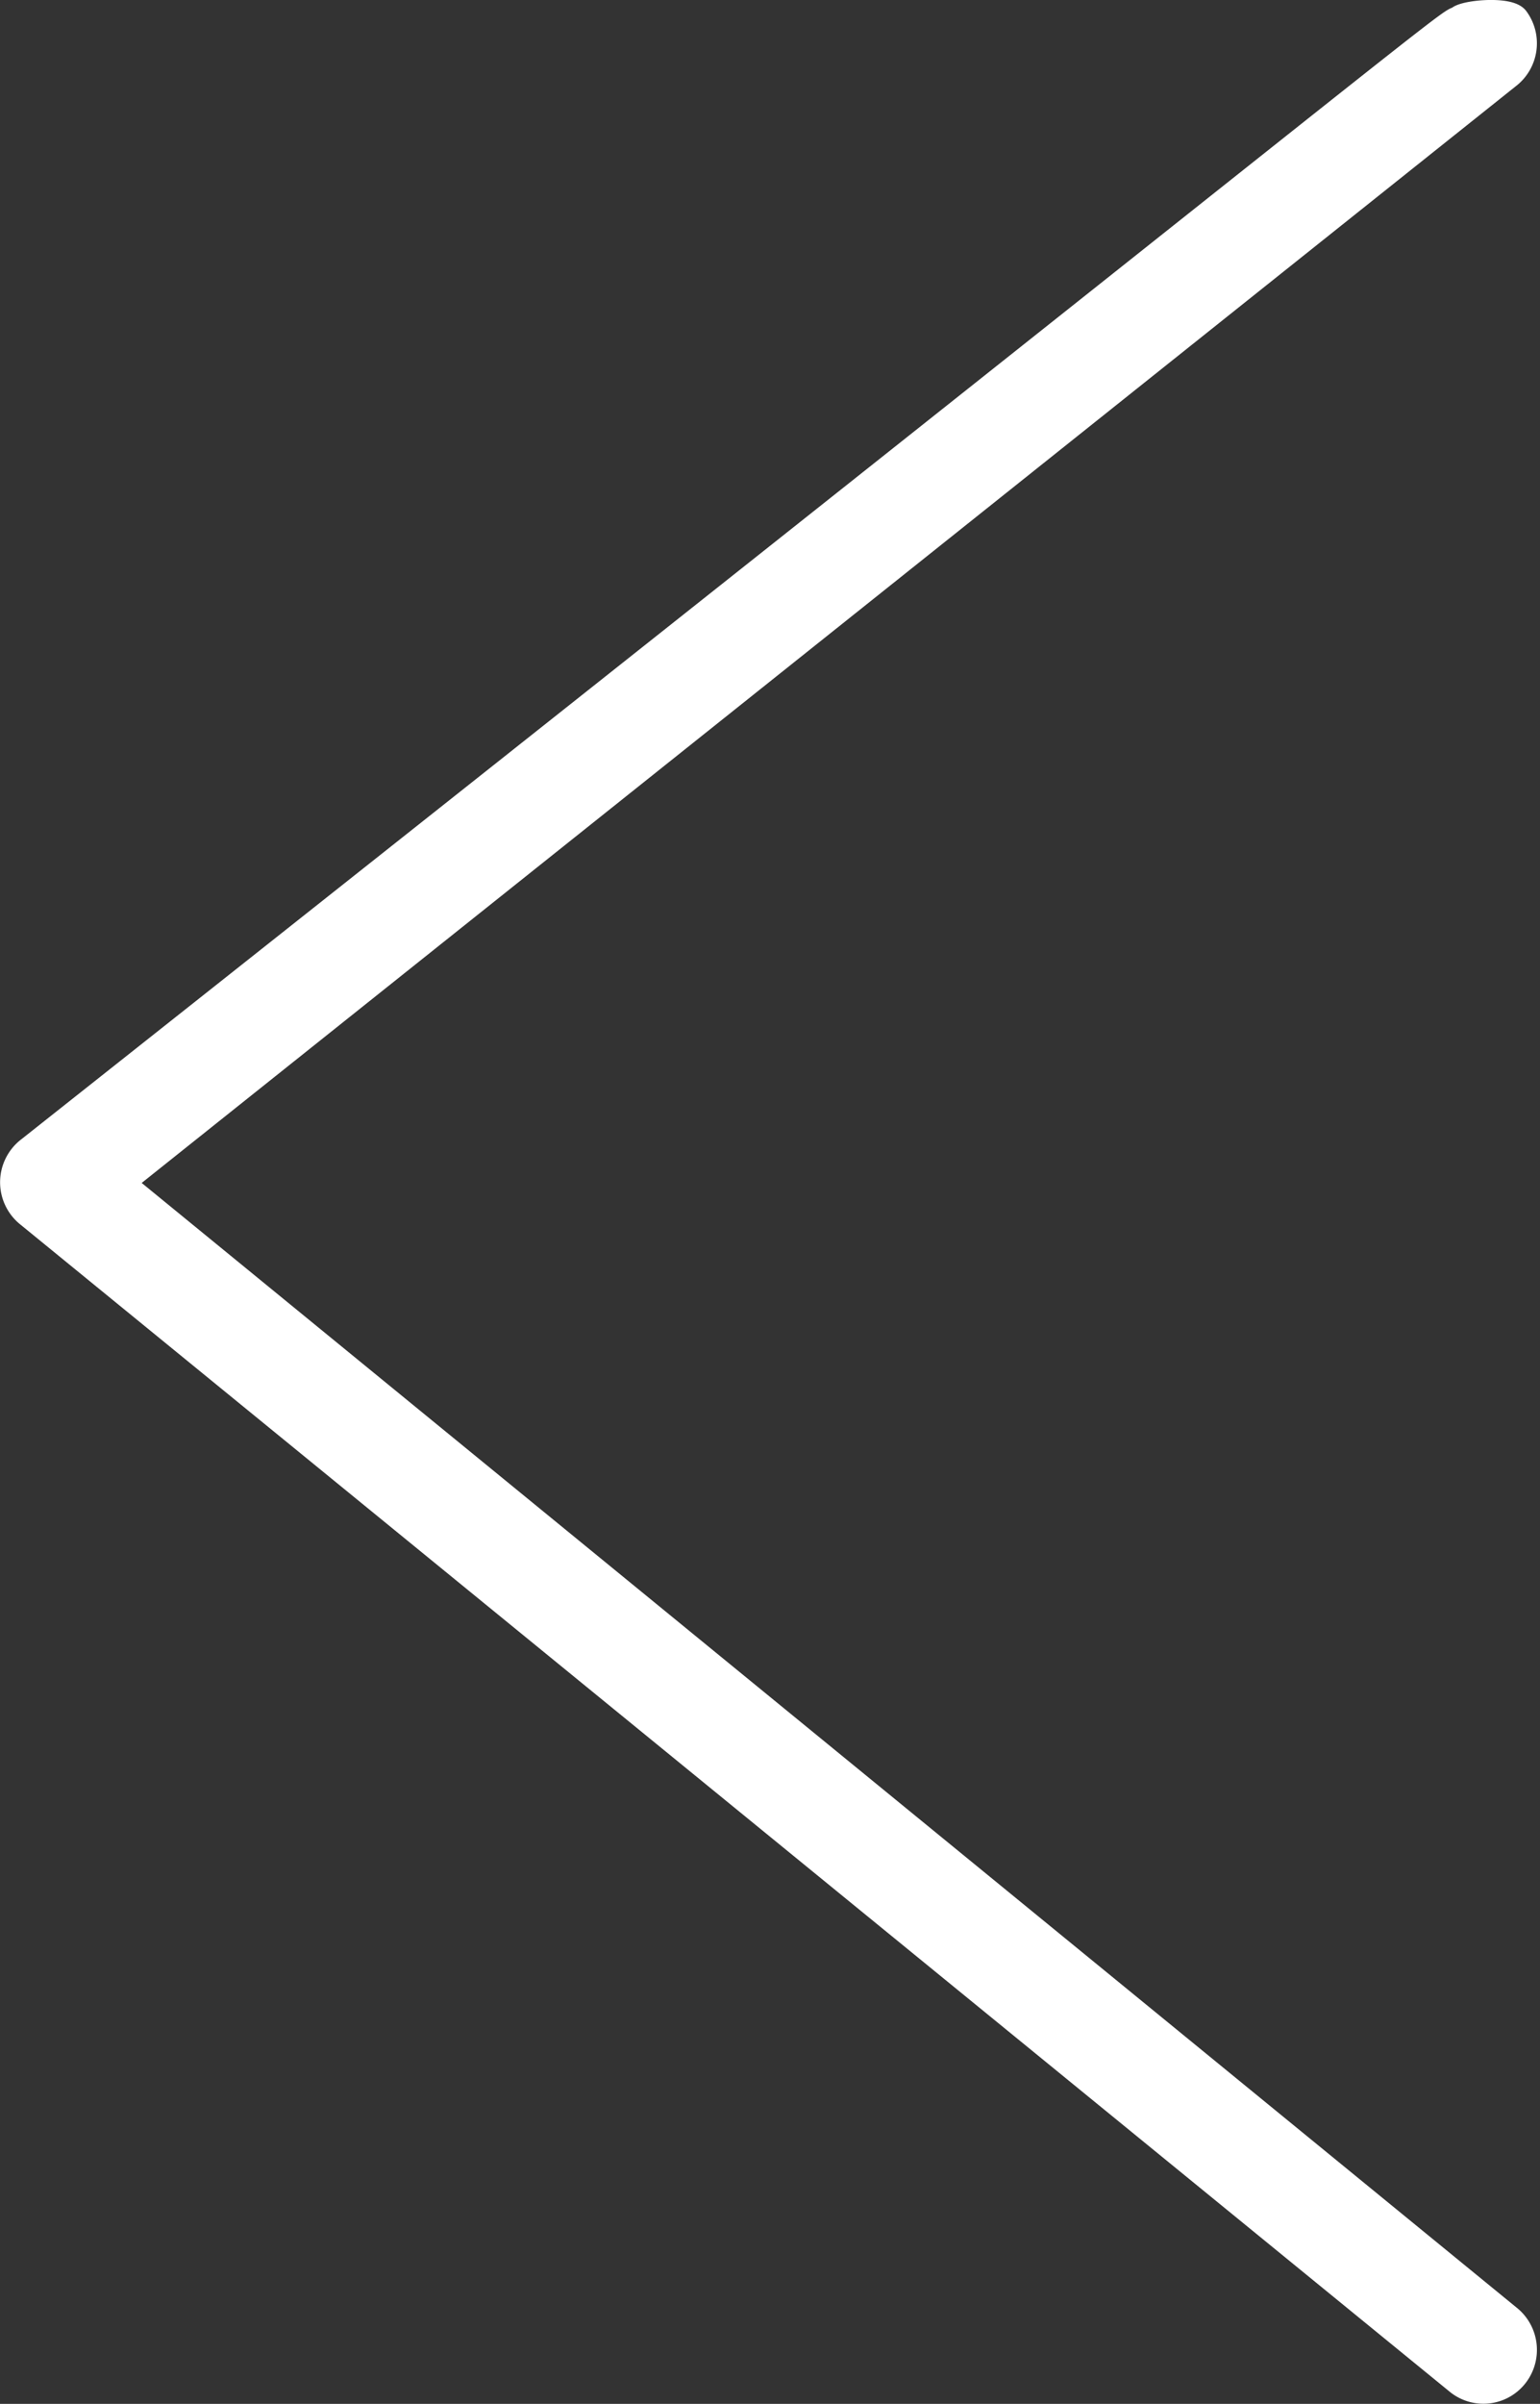 <svg xmlns="http://www.w3.org/2000/svg" width="35.571" height="55.502" viewBox="0 0 35.571 55.502">
  <rect x="0" y="0" width="35.571" height="55.502" fill="#333333" stroke="none"/>
  <defs>
    <style>
      .cls-1 {
        fill: #fff;
        stroke: #fff;
        stroke-width: 0.5px;
      }
    </style>
  </defs>
  <g id="_" data-name="&lt;" transform="translate(-29.75 23.25)">
    <path id="_2" data-name="&lt;" class="cls-1" d="M33.412.156c.084-.148,1.2-.262,1.392,0a1,1,0,0,1-.2,1.391L2.625,27.06l31.99,26.157a1,1,0,0,1,.181,1.394.982.982,0,0,1-1.384.182L.386,27.835A1,1,0,0,1,.4,26.249C32.906.521,33.208.157,33.412.157Z" transform="translate(30 -23)"/>
  </g>
</svg>
